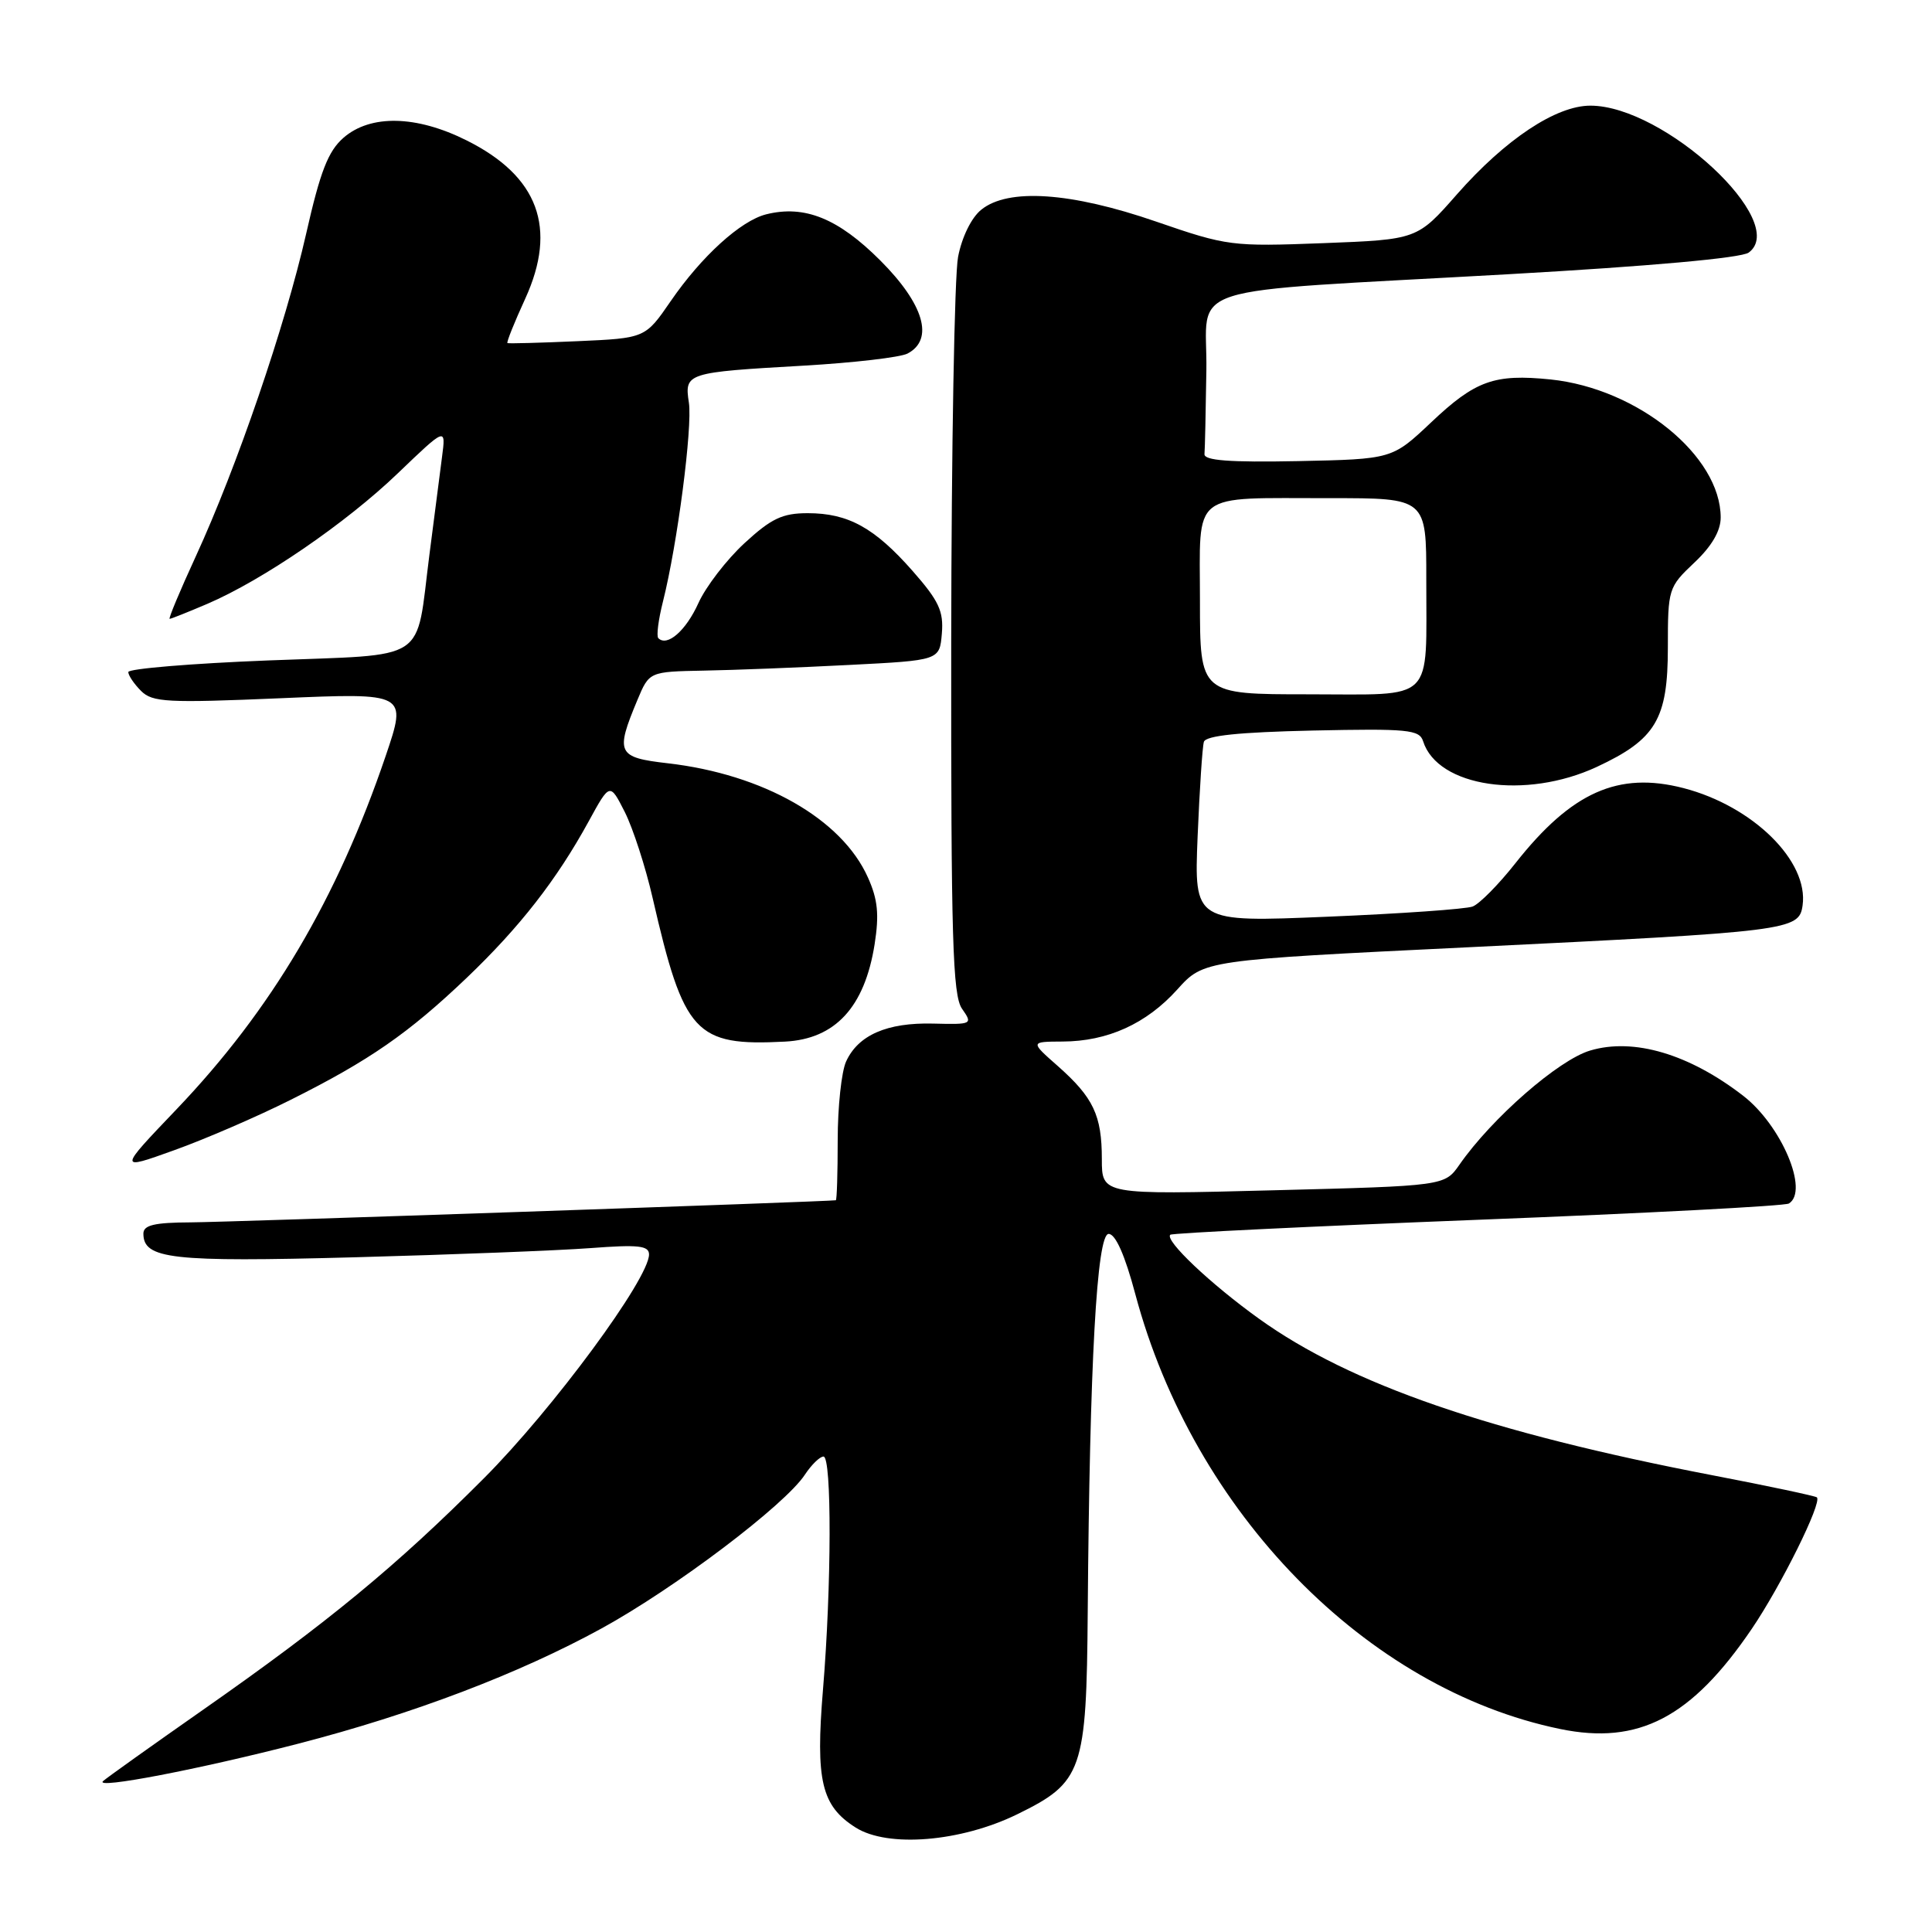 <?xml version="1.0" encoding="UTF-8" standalone="no"?>
<!DOCTYPE svg PUBLIC "-//W3C//DTD SVG 1.1//EN" "http://www.w3.org/Graphics/SVG/1.1/DTD/svg11.dtd" >
<svg xmlns="http://www.w3.org/2000/svg" xmlns:xlink="http://www.w3.org/1999/xlink" version="1.1" viewBox="0 0 256 256">
 <g >
 <path fill="currentColor"
d=" M 134.79 240.40 C 143.46 236.16 143.97 234.70 144.13 213.50 C 144.39 180.53 145.33 163.50 146.90 163.50 C 147.81 163.50 149.06 166.31 150.44 171.50 C 158.16 200.39 181.03 223.80 206.72 229.10 C 217.13 231.25 224.13 227.59 232.12 215.83 C 236.01 210.10 241.45 199.12 240.75 198.41 C 240.56 198.23 234.36 196.91 226.96 195.49 C 197.41 189.81 178.94 183.44 166.84 174.75 C 160.40 170.13 154.30 164.35 155.07 163.61 C 155.31 163.39 173.63 162.50 195.79 161.63 C 217.95 160.77 236.52 159.80 237.04 159.47 C 239.73 157.81 236.05 149.13 231.00 145.21 C 223.84 139.67 216.48 137.48 210.71 139.20 C 206.51 140.44 197.67 148.17 193.39 154.32 C 191.42 157.14 191.42 157.14 168.71 157.72 C 146.00 158.31 146.00 158.31 146.00 153.59 C 146.00 147.79 144.88 145.43 140.17 141.26 C 136.50 138.03 136.50 138.03 140.78 138.01 C 146.76 137.99 151.90 135.66 156.00 131.11 C 159.50 127.22 159.50 127.22 194.50 125.52 C 237.17 123.44 238.38 123.29 238.85 119.99 C 239.69 114.12 232.29 106.82 223.08 104.43 C 214.43 102.19 208.24 104.95 200.81 114.37 C 198.59 117.19 196.03 119.78 195.13 120.12 C 194.24 120.46 185.56 121.07 175.87 121.47 C 158.23 122.21 158.23 122.21 158.69 110.85 C 158.95 104.61 159.32 98.96 159.52 98.30 C 159.78 97.47 164.15 97.02 173.96 96.80 C 186.56 96.53 188.08 96.68 188.57 98.22 C 190.49 104.29 202.14 106.01 211.58 101.62 C 219.41 97.97 221.00 95.30 221.00 85.80 C 221.00 78.03 221.07 77.80 224.50 74.56 C 226.81 72.39 228.00 70.35 228.00 68.58 C 228.00 60.40 217.01 51.48 205.46 50.28 C 198.01 49.52 195.49 50.42 189.63 55.97 C 184.47 60.84 184.47 60.84 171.99 61.10 C 162.92 61.28 159.53 61.02 159.60 60.17 C 159.66 59.53 159.77 54.54 159.85 49.09 C 160.03 37.37 155.37 38.85 199.81 36.34 C 218.60 35.28 230.72 34.19 231.71 33.47 C 237.19 29.46 220.53 14.00 210.73 14.00 C 206.18 14.00 199.48 18.45 193.07 25.73 C 187.79 31.74 187.79 31.74 175.33 32.22 C 163.21 32.68 162.61 32.61 153.19 29.36 C 141.89 25.46 133.58 24.90 130.02 27.79 C 128.72 28.83 127.45 31.42 126.95 34.04 C 126.47 36.49 126.07 59.44 126.04 85.03 C 126.01 124.42 126.23 131.88 127.47 133.66 C 128.91 135.72 128.84 135.76 123.63 135.63 C 117.54 135.48 113.71 137.15 112.11 140.66 C 111.50 142.00 111.00 146.67 111.00 151.05 C 111.00 155.42 110.89 159.02 110.75 159.04 C 109.71 159.22 30.14 161.95 25.25 161.97 C 20.44 161.99 19.00 162.34 19.00 163.46 C 19.00 166.83 22.72 167.25 46.90 166.60 C 59.88 166.25 73.99 165.70 78.25 165.38 C 84.57 164.90 86.00 165.05 86.00 166.22 C 86.00 169.44 73.26 186.72 64.14 195.86 C 52.59 207.45 43.42 215.01 26.87 226.58 C 20.07 231.34 14.12 235.58 13.65 236.01 C 12.46 237.12 26.44 234.43 39.55 231.04 C 54.71 227.12 68.75 221.78 79.70 215.78 C 89.43 210.45 104.03 199.41 106.66 195.39 C 107.53 194.08 108.63 193.00 109.12 193.00 C 110.22 193.00 110.19 210.15 109.05 223.88 C 108.05 235.96 108.84 239.29 113.38 242.16 C 117.64 244.86 127.31 244.06 134.79 240.40 Z  M 38.50 145.74 C 48.96 140.51 54.13 136.92 61.85 129.56 C 68.88 122.84 73.76 116.58 78.00 108.84 C 80.81 103.70 80.81 103.70 82.79 107.60 C 83.87 109.75 85.54 114.88 86.48 119.00 C 90.62 137.01 92.11 138.63 104.00 138.02 C 110.68 137.68 114.57 133.45 115.89 125.13 C 116.51 121.18 116.32 119.19 115.00 116.26 C 111.54 108.52 101.15 102.60 88.50 101.14 C 81.78 100.37 81.51 99.81 84.46 92.75 C 86.03 89.00 86.03 89.00 93.26 88.86 C 97.24 88.79 105.90 88.45 112.50 88.11 C 124.50 87.50 124.50 87.50 124.80 83.95 C 125.05 80.98 124.40 79.61 120.93 75.66 C 115.88 69.92 112.39 68.00 107.03 68.00 C 103.67 68.00 102.20 68.70 98.64 71.98 C 96.27 74.17 93.52 77.74 92.54 79.92 C 90.89 83.57 88.41 85.74 87.23 84.56 C 86.96 84.29 87.24 82.10 87.85 79.69 C 89.76 72.10 91.77 56.63 91.28 53.35 C 90.68 49.41 90.92 49.34 106.50 48.45 C 113.10 48.07 119.29 47.35 120.25 46.85 C 123.81 44.98 122.43 40.30 116.64 34.51 C 111.06 28.93 106.61 27.13 101.52 28.40 C 98.14 29.25 92.96 33.96 88.88 39.89 C 85.50 44.81 85.50 44.81 76.50 45.21 C 71.55 45.43 67.38 45.54 67.24 45.46 C 67.09 45.37 68.15 42.73 69.59 39.59 C 73.88 30.21 71.34 23.34 61.80 18.59 C 55.15 15.27 49.09 15.15 45.52 18.25 C 43.48 20.03 42.44 22.69 40.56 31.00 C 37.80 43.15 31.39 61.89 25.93 73.75 C 23.84 78.29 22.29 82.00 22.48 82.00 C 22.68 82.00 24.92 81.10 27.48 80.01 C 34.84 76.85 45.86 69.30 52.74 62.69 C 59.09 56.60 59.09 56.60 58.57 60.55 C 58.28 62.72 57.53 68.55 56.90 73.50 C 55.03 88.02 57.10 86.66 35.57 87.51 C 25.36 87.91 17.00 88.61 17.00 89.05 C 17.00 89.49 17.76 90.62 18.69 91.55 C 20.20 93.06 22.14 93.16 37.16 92.52 C 53.94 91.80 53.94 91.80 51.11 100.15 C 44.66 119.13 35.97 133.82 23.38 147.00 C 15.66 155.08 15.66 155.08 23.08 152.41 C 27.16 150.95 34.10 147.95 38.50 145.74 Z  M 159.00 79.62 C 159.00 64.88 157.54 66.03 176.25 66.01 C 189.00 66.00 189.00 66.00 188.99 76.75 C 188.97 93.33 190.33 92.00 173.38 92.00 C 159.00 92.00 159.00 92.00 159.00 79.62 Z "/>
</g>
</svg>
